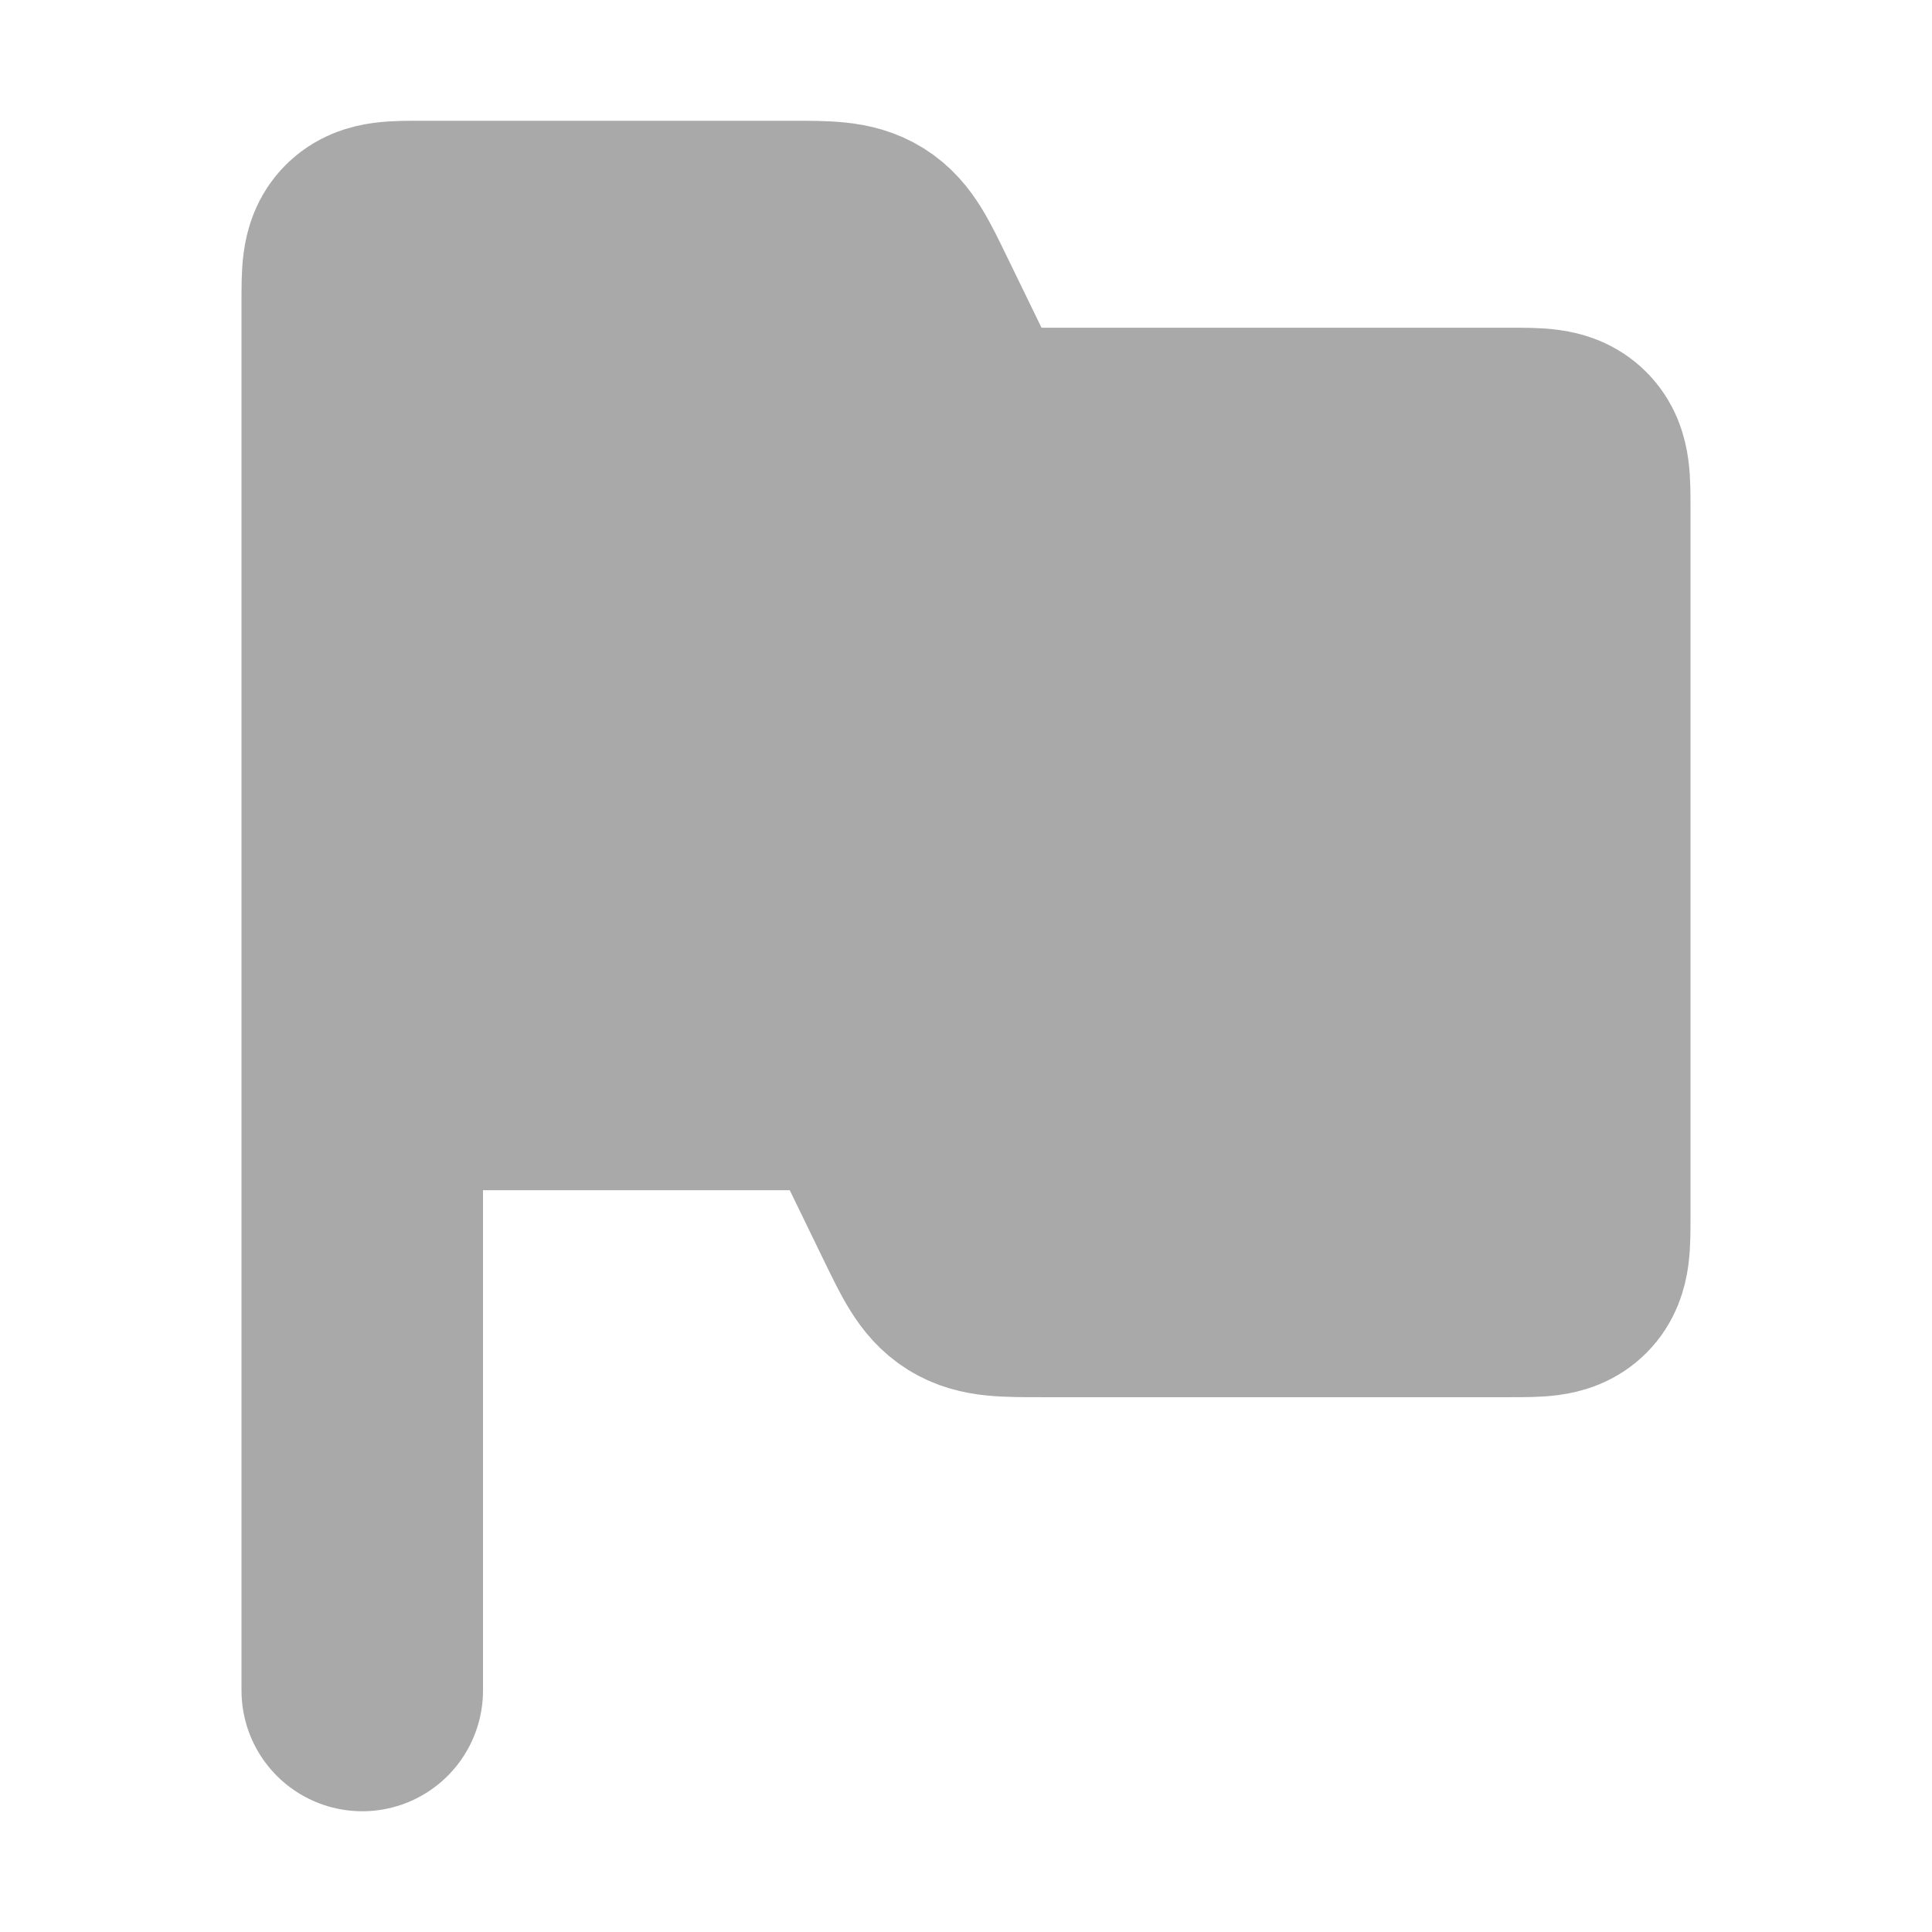 <svg width="16" height="16" viewBox="0 0 16 16" fill="none" xmlns="http://www.w3.org/2000/svg">
<path d="M3 2.5V8.857H6.541C6.845 8.857 6.997 8.857 7.119 8.933C7.241 9.009 7.307 9.146 7.44 9.42L7.726 10.009C7.859 10.282 7.926 10.419 8.048 10.495C8.169 10.571 8.321 10.571 8.626 10.571H12.5C12.736 10.571 12.854 10.571 12.927 10.498C13 10.425 13 10.307 13 10.071V4.214C13 3.979 13 3.861 12.927 3.788C12.854 3.714 12.736 3.714 12.5 3.714H8.626C8.321 3.714 8.169 3.714 8.048 3.638C7.926 3.562 7.859 3.425 7.726 3.151L7.44 2.563C7.307 2.289 7.241 2.152 7.119 2.076C6.997 2 6.845 2 6.541 2H3.5C3.264 2 3.146 2 3.073 2.073C3 2.146 3 2.264 3 2.5Z" fill="#A9A9A9"/>
<path d="M3 2.5V8.857H6.541C6.845 8.857 6.997 8.857 7.119 8.933C7.241 9.009 7.307 9.146 7.44 9.42L7.726 10.009C7.859 10.282 7.926 10.419 8.048 10.495C8.169 10.571 8.321 10.571 8.626 10.571H12.5C12.736 10.571 12.854 10.571 12.927 10.498C13 10.425 13 10.307 13 10.071V4.214C13 3.979 13 3.861 12.927 3.788C12.854 3.714 12.736 3.714 12.5 3.714H8.626C8.321 3.714 8.169 3.714 8.048 3.638C7.926 3.562 7.859 3.425 7.726 3.151L7.44 2.563C7.307 2.289 7.241 2.152 7.119 2.076C6.997 2 6.845 2 6.541 2H3.5C3.264 2 3.146 2 3.073 2.073C3 2.146 3 2.264 3 2.5Z" fill="#A9A9A9"/>
<path d="M3 8.857V2.5C3 2.264 3 2.146 3.073 2.073C3.146 2 3.264 2 3.5 2H6.541C6.845 2 6.997 2 7.119 2.076C7.241 2.152 7.307 2.289 7.44 2.563L7.726 3.151C7.859 3.425 7.926 3.562 8.048 3.638C8.169 3.714 8.321 3.714 8.626 3.714H12.5C12.736 3.714 12.854 3.714 12.927 3.788C13 3.861 13 3.979 13 4.214V10.071C13 10.307 13 10.425 12.927 10.498C12.854 10.571 12.736 10.571 12.5 10.571H8.626C8.321 10.571 8.169 10.571 8.048 10.495C7.926 10.419 7.859 10.282 7.726 10.009L7.44 9.42C7.307 9.146 7.241 9.009 7.119 8.933C6.997 8.857 6.845 8.857 6.541 8.857H3ZM3 8.857V14" stroke="#A9A9A9" stroke-width="2" stroke-linecap="round"/>
</svg>
